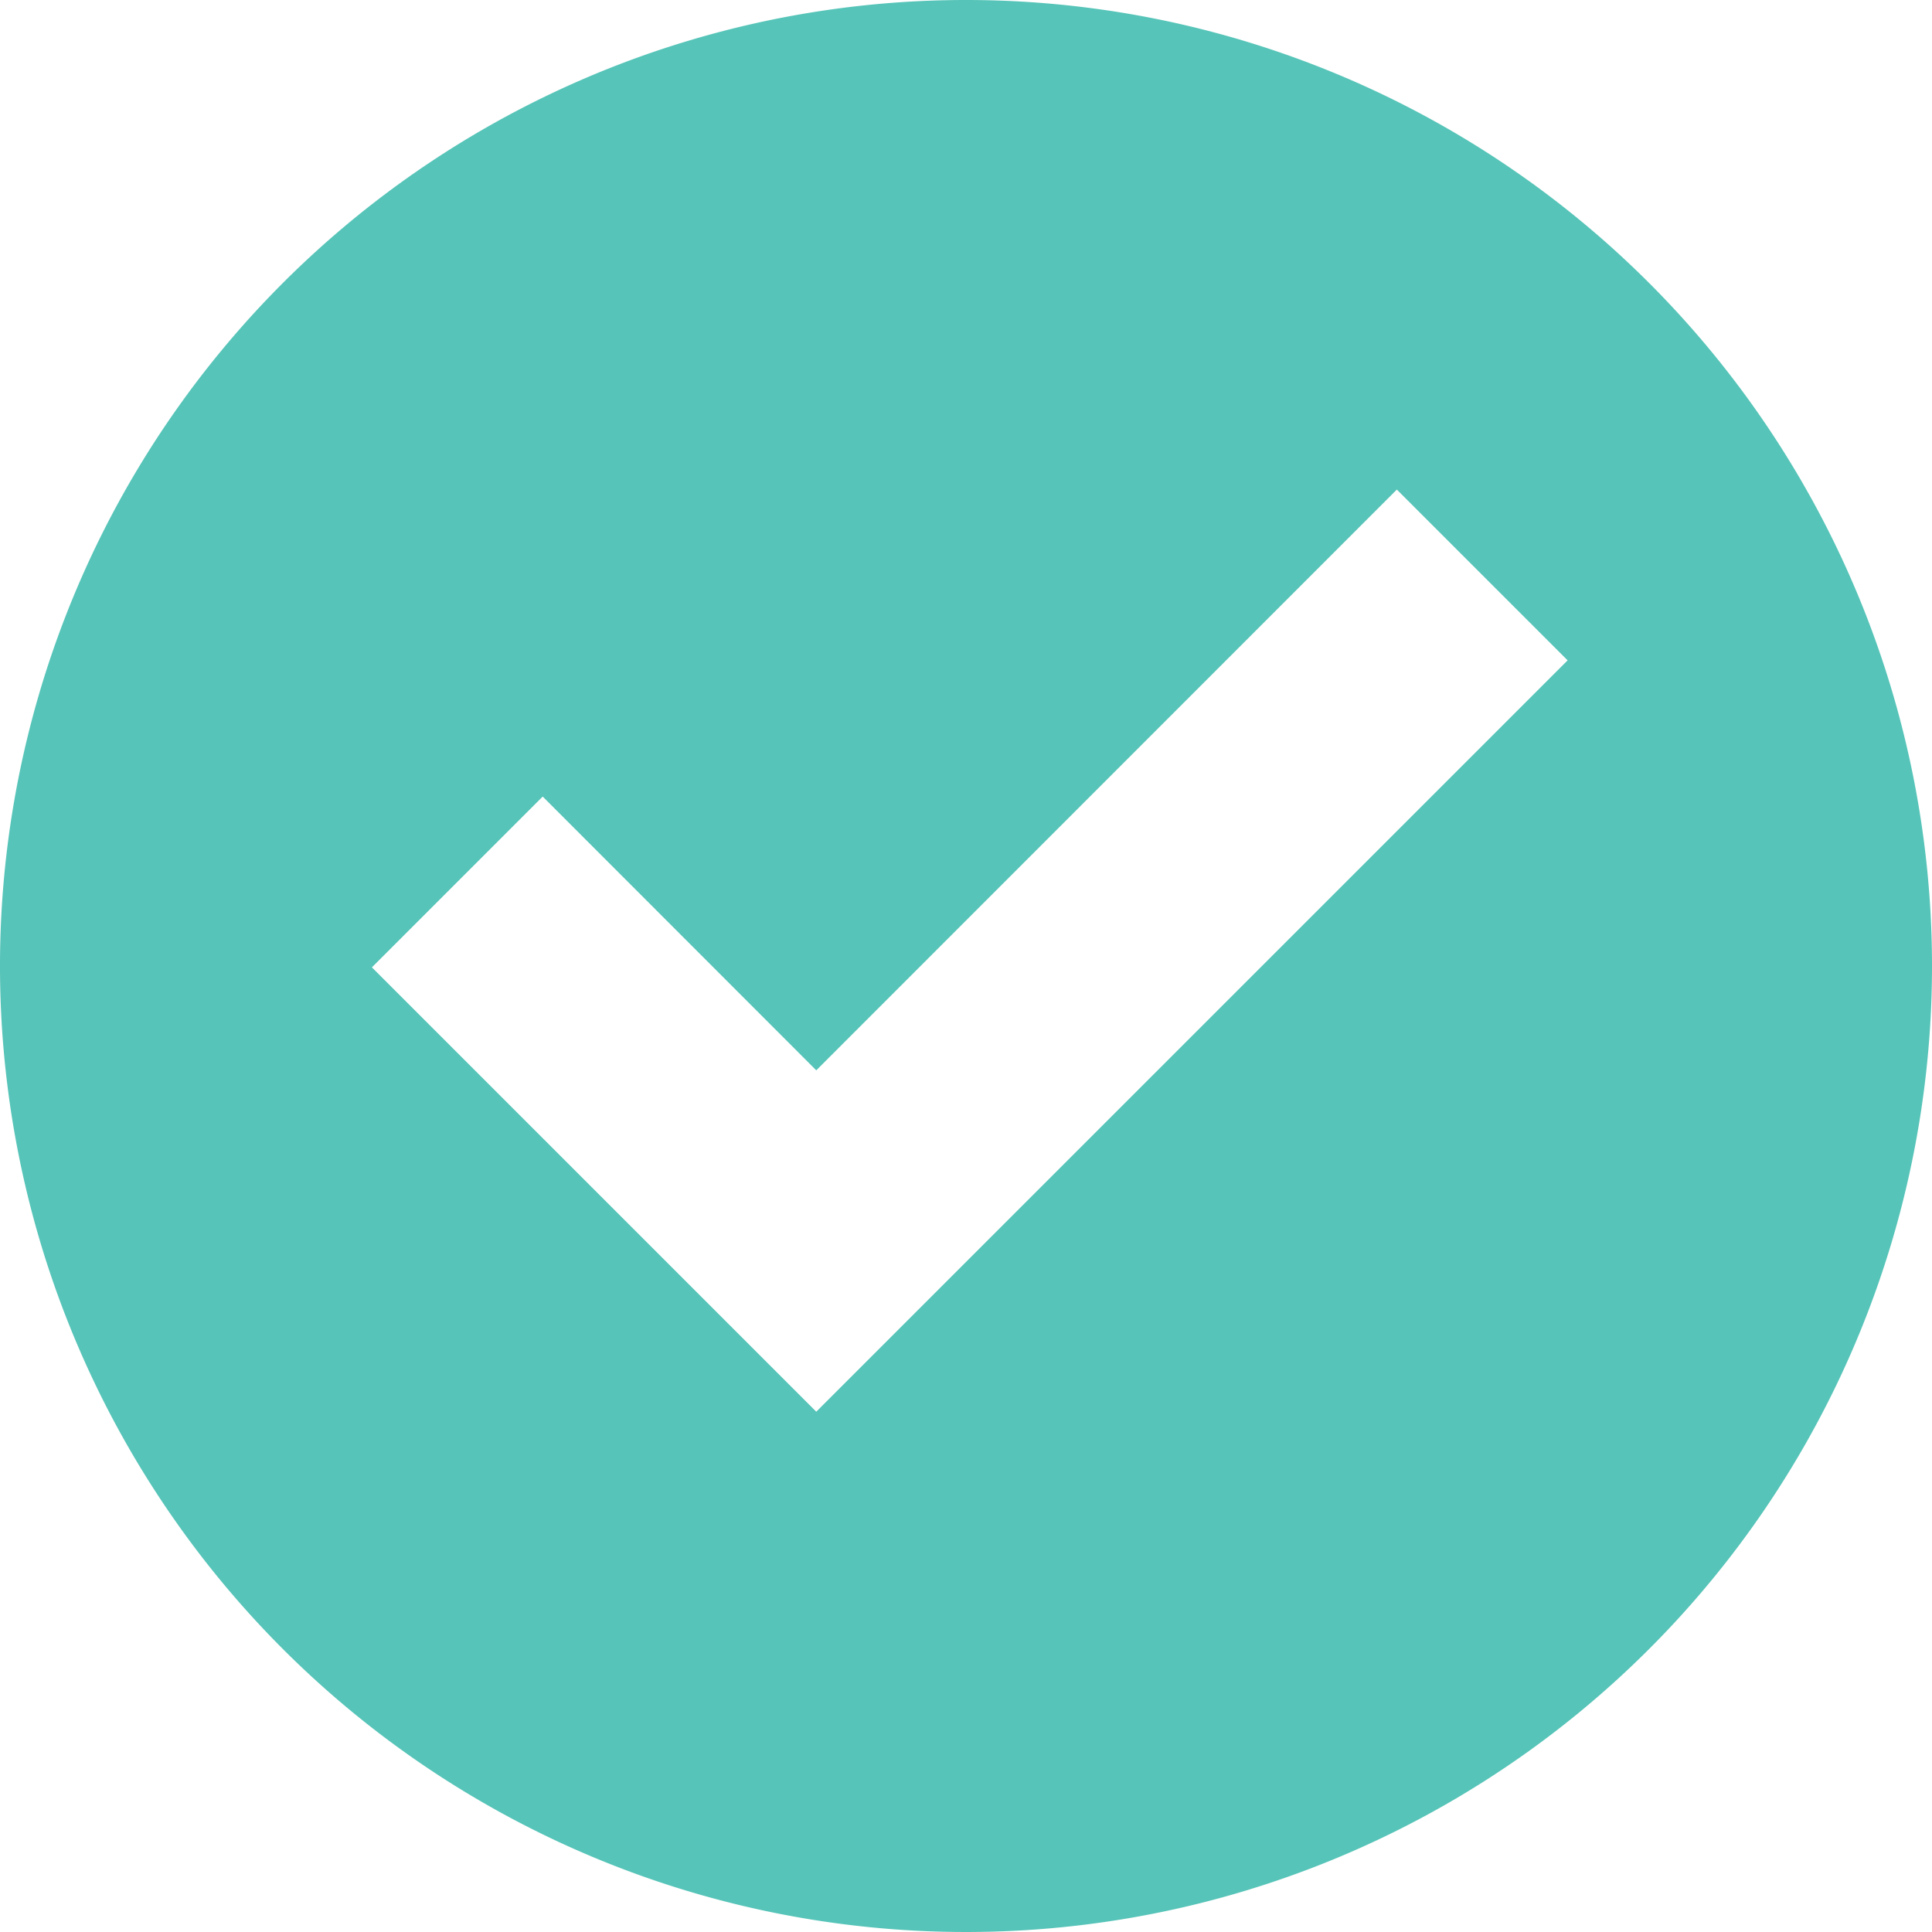 <svg id="Layer_1" data-name="Layer 1" xmlns="http://www.w3.org/2000/svg" viewBox="0 0 100 100"><defs><style>.cls-1{fill:#56c4b8;}</style></defs><title>check</title><path class="cls-1" d="M50,0a50,50,0,1,0,50,50A50,50,0,0,0,50,0ZM42.25,73.07l-23-23,8.84-8.84L42.25,55.4,72.3,25.34l8.84,8.84Z"/></svg>